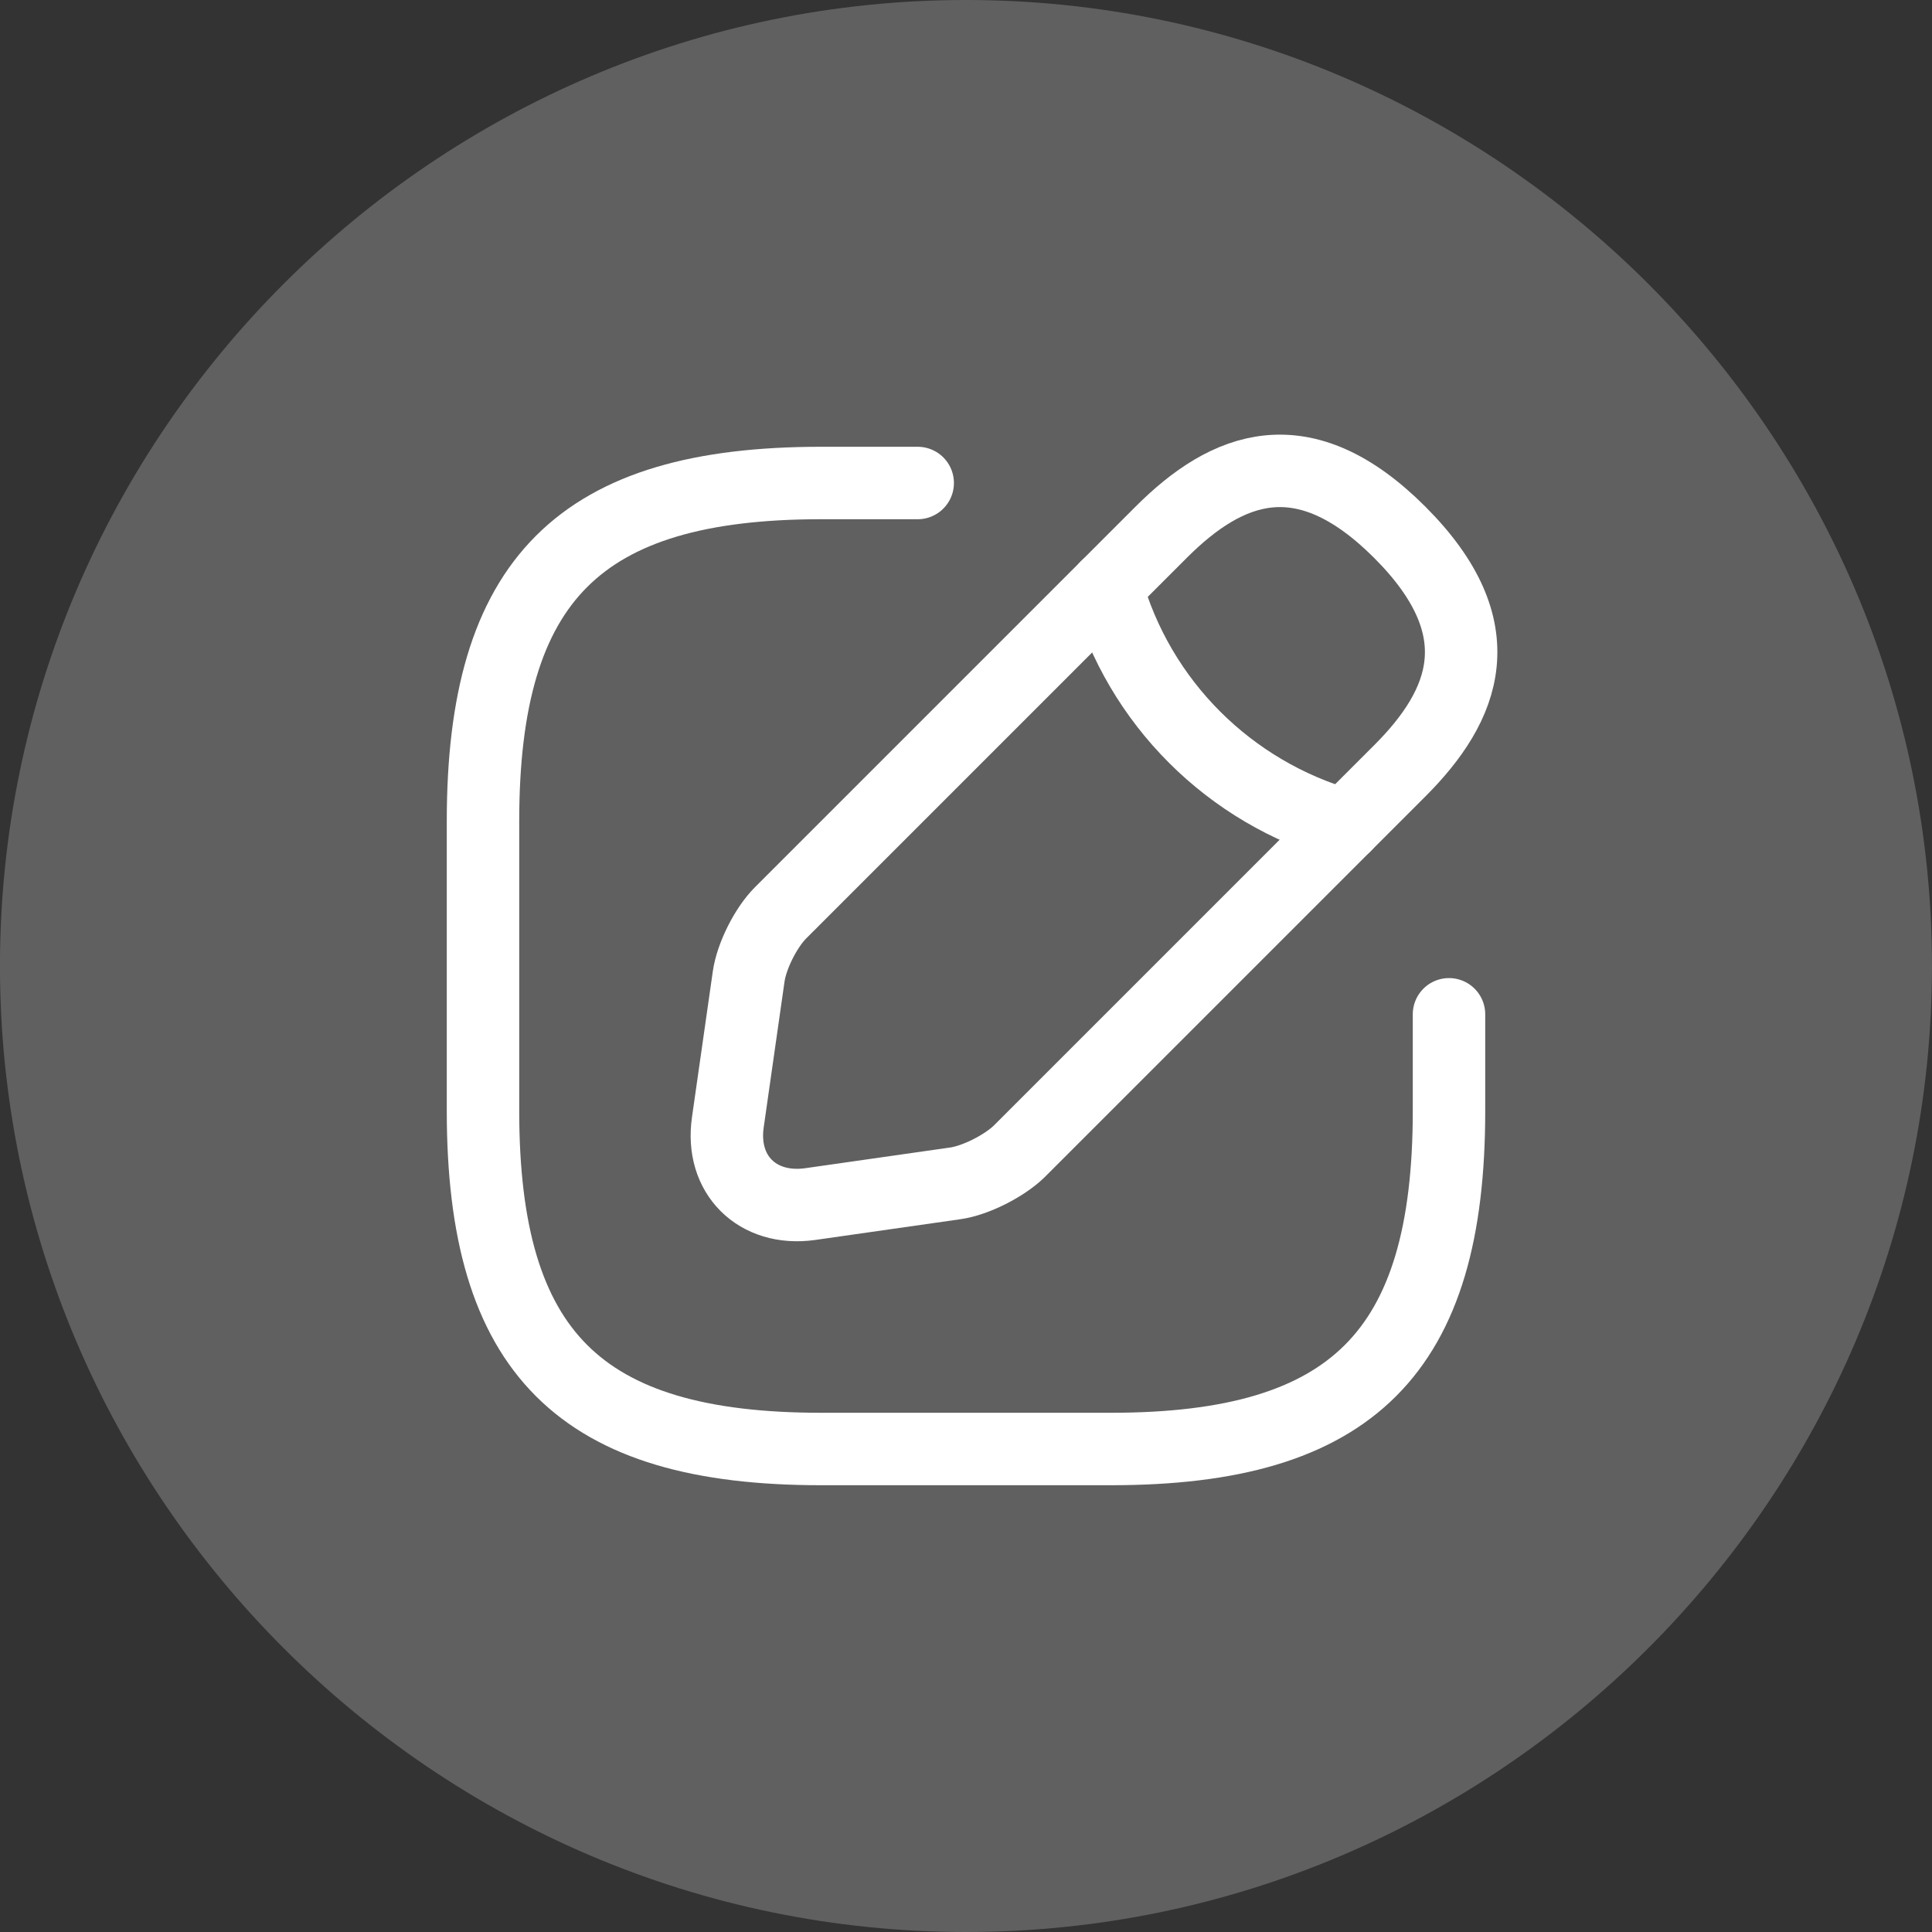 <svg width="48" height="48" viewBox="0 0 48 48" fill="none" xmlns="http://www.w3.org/2000/svg">
<rect x="0" y="0" width="48" height="48" fill="#333333" stroke="none"/>
<path d="M23.999 48C37.199 48 47.999 37.2 47.999 24C47.999 10.8 37.199 0 23.999 0C10.799 0 -0.001 10.8 -0.001 24C-0.001 37.2 10.799 48 23.999 48Z" fill="#606060"/>
<path d="M22.8 12H20.4C14.4 12 12 14.4 12 20.4V27.6C12 33.6 14.4 36 20.4 36H27.6C33.6 36 36 33.6 36 27.6V25.2" fill="#606060"/>
<path d="M22.8 12H20.4C14.4 12 12 14.4 12 20.4V27.6C12 33.6 14.4 36 20.4 36H27.6C33.6 36 36 33.6 36 27.6V25.2" stroke="white" stroke-width="1.8" stroke-linecap="round" stroke-linejoin="round"/>
<path d="M28.848 13.224L19.392 22.68C19.032 23.04 18.672 23.748 18.6 24.264L18.084 27.876C17.892 29.184 18.816 30.096 20.124 29.916L23.736 29.4C24.24 29.328 24.948 28.968 25.32 28.608L34.776 19.152C36.408 17.52 37.176 15.624 34.776 13.224C32.376 10.824 30.48 11.592 28.848 13.224Z" fill="#606060" stroke="white" stroke-width="1.8" stroke-miterlimit="10" stroke-linecap="round" stroke-linejoin="round"/>
<path d="M27.492 14.58C28.296 17.448 30.54 19.692 33.42 20.508L27.492 14.58Z" fill="#606060"/>
<path d="M27.492 14.58C28.296 17.448 30.54 19.692 33.42 20.508" stroke="white" stroke-width="1.8" stroke-miterlimit="10" stroke-linecap="round" stroke-linejoin="round"/>
</svg>
